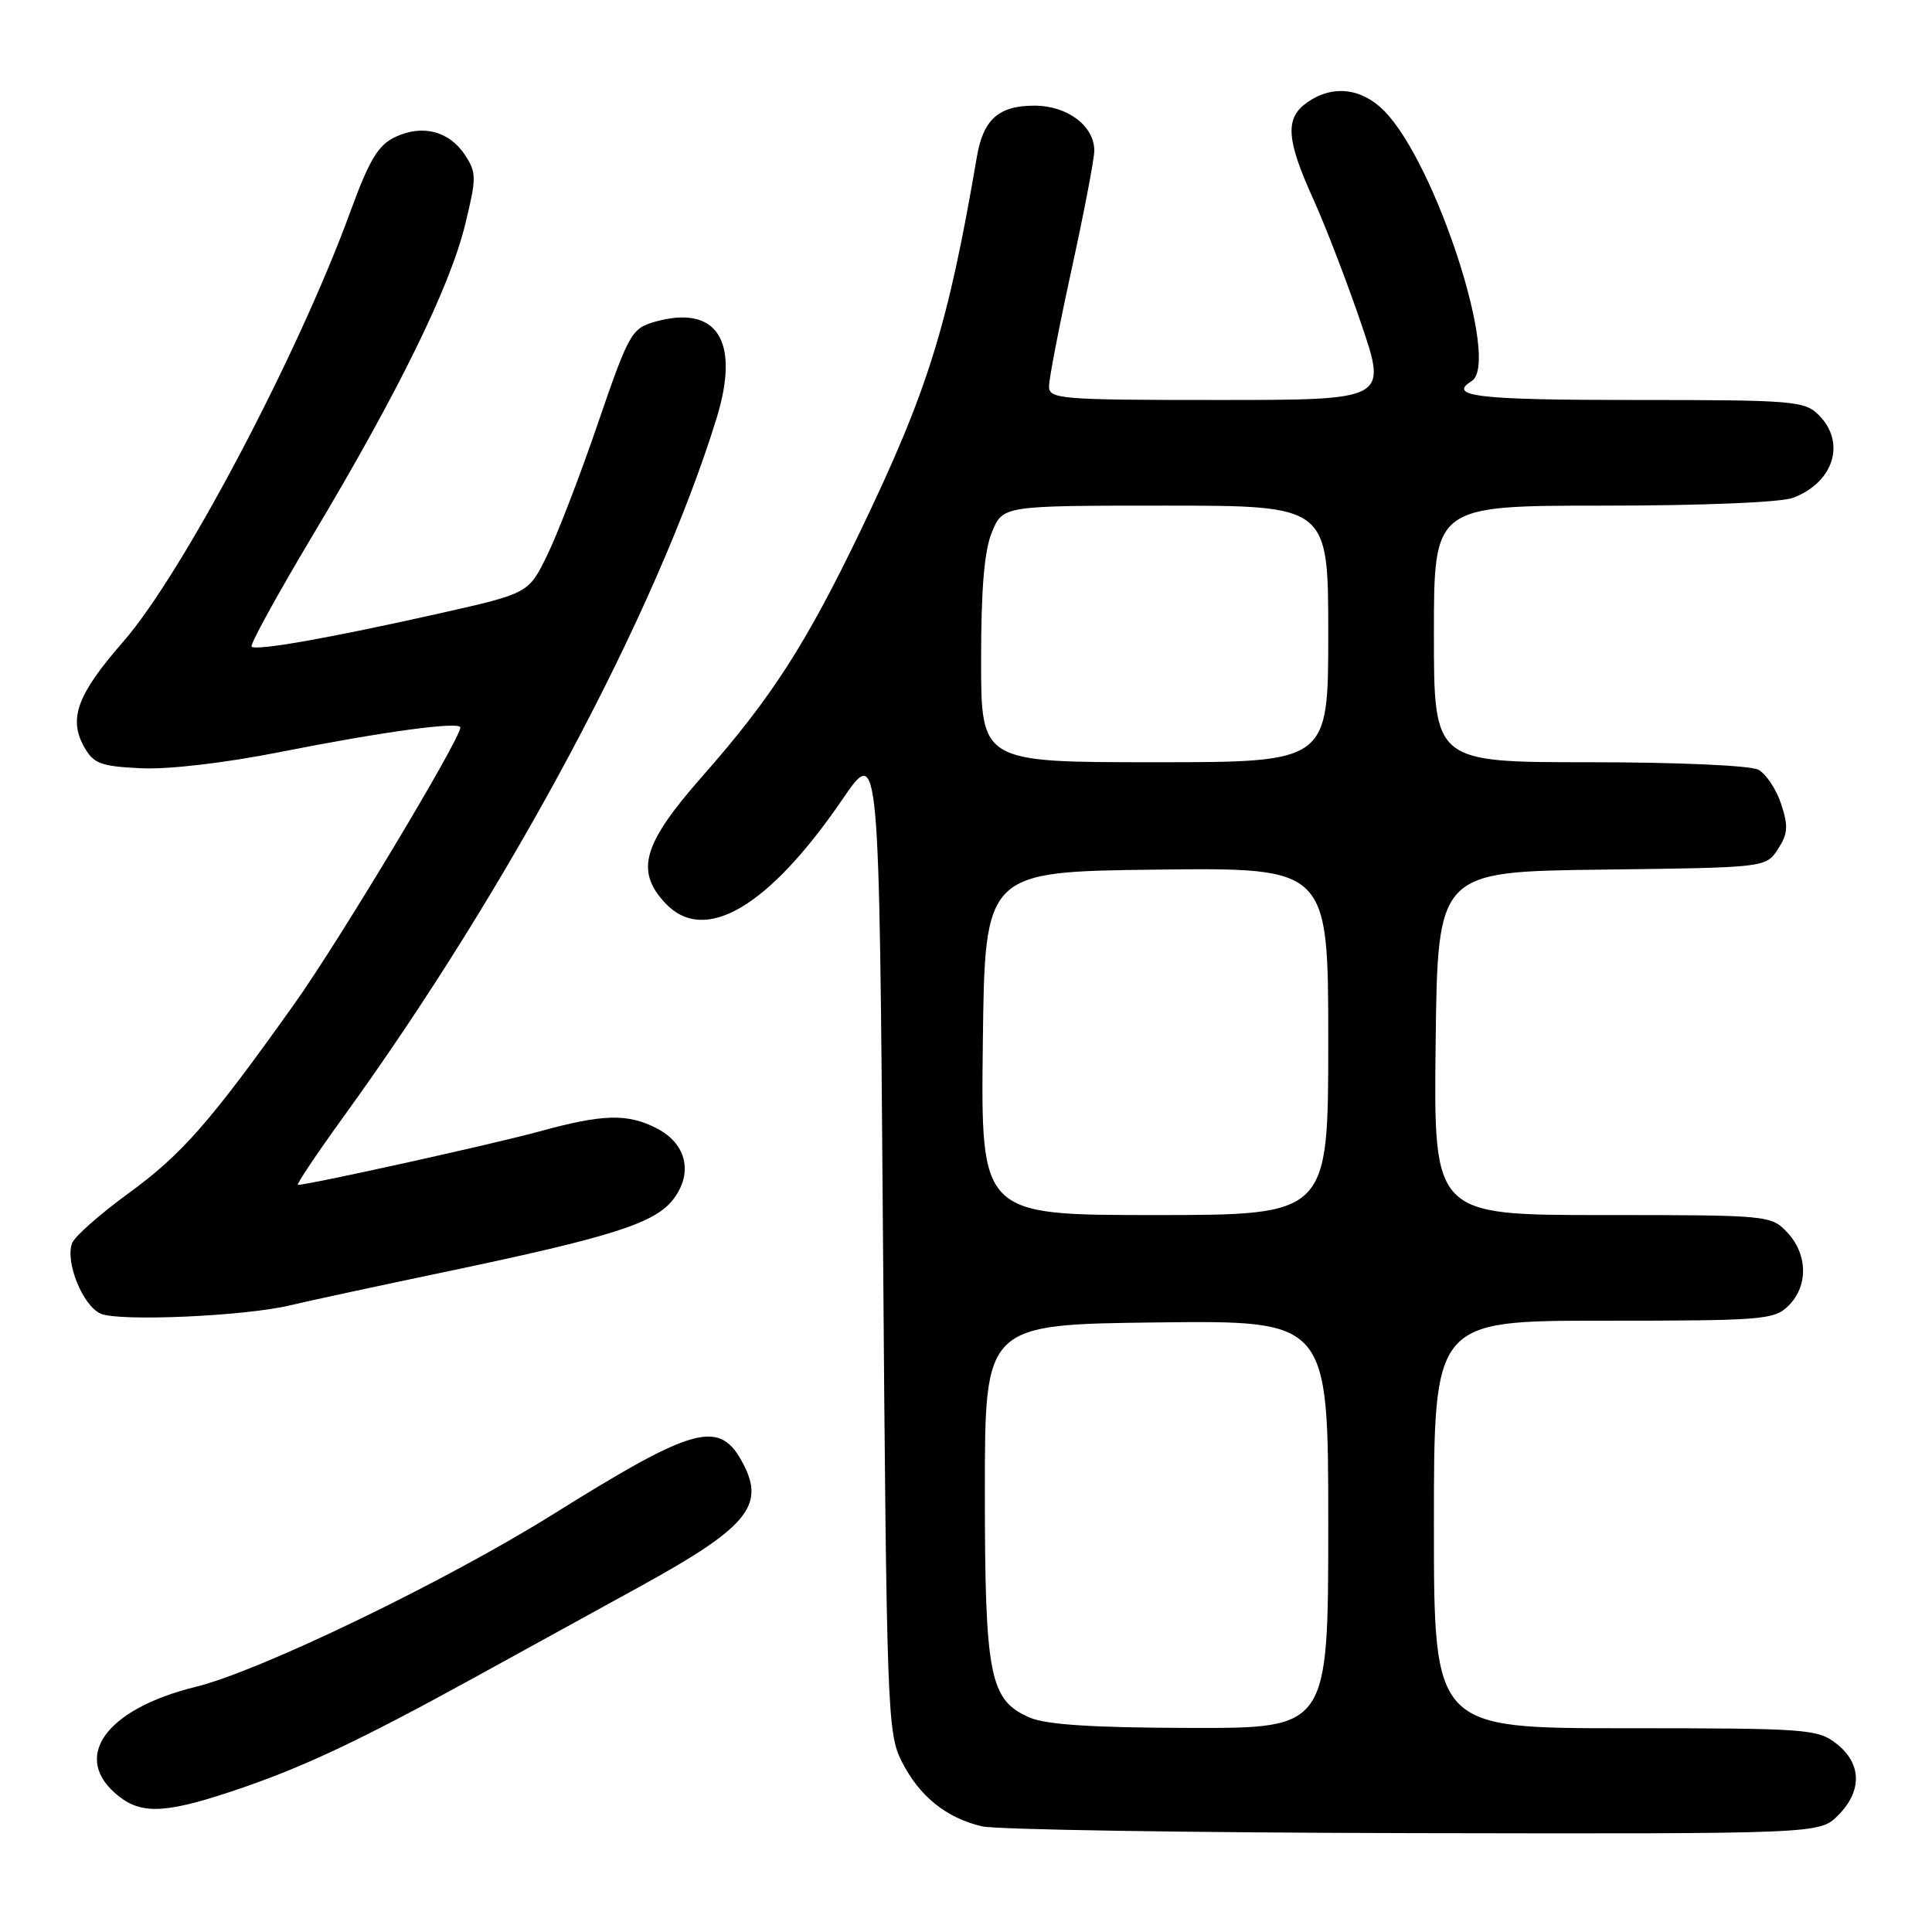 <?xml version="1.0" encoding="UTF-8" standalone="no"?>
<!DOCTYPE svg PUBLIC "-//W3C//DTD SVG 1.1//EN" "http://www.w3.org/Graphics/SVG/1.1/DTD/svg11.dtd" >
<svg xmlns="http://www.w3.org/2000/svg" xmlns:xlink="http://www.w3.org/1999/xlink" version="1.1" viewBox="0 0 256 256">
 <g >
 <path fill="currentColor"
d=" M 243.55 240.55 C 246.77 237.32 246.70 233.70 243.37 231.07 C 240.86 229.10 239.51 229.00 215.37 229.00 C 190.00 229.00 190.00 229.00 190.00 202.00 C 190.00 175.00 190.00 175.00 212.50 175.00 C 233.67 175.00 235.12 174.88 237.00 173.00 C 239.62 170.38 239.54 166.21 236.83 163.31 C 234.68 161.03 234.37 161.00 212.31 161.00 C 189.96 161.00 189.96 161.00 190.23 138.25 C 190.50 115.50 190.50 115.50 212.24 115.23 C 233.98 114.96 233.98 114.96 235.58 112.52 C 236.91 110.49 236.98 109.48 236.01 106.53 C 235.37 104.58 234.01 102.54 232.99 101.99 C 231.93 101.43 222.26 101.00 210.57 101.00 C 190.00 101.00 190.00 101.00 190.00 84.00 C 190.00 67.00 190.00 67.00 212.43 67.00 C 225.54 67.00 236.01 66.57 237.60 65.96 C 242.99 63.91 244.63 58.63 241.00 55.00 C 239.12 53.12 237.67 53.00 216.50 53.00 C 195.85 53.00 191.73 52.52 195.00 50.50 C 198.86 48.11 190.23 21.51 183.37 14.65 C 180.37 11.64 176.54 11.23 173.22 13.56 C 170.25 15.64 170.42 18.45 173.99 26.32 C 175.63 29.94 178.51 37.43 180.39 42.96 C 183.80 53.00 183.80 53.00 161.40 53.00 C 140.47 53.00 139.00 52.88 139.00 51.19 C 139.00 50.20 140.35 43.21 142.00 35.66 C 143.65 28.11 145.00 21.05 145.00 19.97 C 145.00 16.68 141.44 14.00 137.07 14.00 C 132.33 14.00 130.29 15.81 129.44 20.78 C 125.61 43.24 122.94 51.80 113.96 70.46 C 106.78 85.38 102.19 92.51 93.10 102.82 C 85.17 111.82 84.13 115.38 88.17 119.69 C 93.36 125.21 101.85 120.22 111.64 105.90 C 116.50 98.78 116.50 98.78 117.00 164.14 C 117.48 226.99 117.58 229.65 119.50 233.44 C 121.83 238.02 125.37 240.88 130.12 242.00 C 131.98 242.44 157.71 242.84 187.30 242.90 C 241.09 243.00 241.09 243.00 243.55 240.55 Z  M 32.31 236.82 C 40.69 233.92 48.18 230.36 63.00 222.21 C 69.88 218.43 79.75 213.00 84.95 210.14 C 98.90 202.47 101.37 199.55 98.53 194.06 C 95.39 187.99 92.23 188.82 73.17 200.72 C 58.92 209.61 34.42 221.44 25.92 223.52 C 13.89 226.47 9.33 232.97 15.75 238.02 C 18.93 240.52 22.28 240.28 32.31 236.82 Z  M 38.50 172.95 C 40.70 172.42 49.92 170.43 59.00 168.53 C 81.27 163.86 86.86 162.07 89.28 158.83 C 91.86 155.36 90.94 151.54 87.04 149.52 C 83.17 147.52 79.90 147.60 71.48 149.92 C 65.52 151.56 40.94 157.00 39.48 157.00 C 39.21 157.00 41.97 152.88 45.61 147.85 C 67.58 117.48 87.04 81.04 94.94 55.45 C 98.13 45.13 95.00 40.28 86.69 42.66 C 83.70 43.52 83.28 44.27 79.25 56.03 C 76.91 62.89 73.87 70.78 72.51 73.56 C 70.04 78.62 70.04 78.62 58.27 81.27 C 43.76 84.53 33.94 86.27 33.34 85.68 C 33.10 85.43 36.76 78.76 41.48 70.86 C 52.78 51.96 59.61 38.04 61.63 29.78 C 63.15 23.54 63.15 22.88 61.62 20.55 C 59.54 17.36 55.94 16.44 52.34 18.17 C 50.10 19.24 48.92 21.21 46.44 28.00 C 39.54 46.94 24.21 75.98 16.35 85.00 C 10.25 91.98 9.05 95.21 11.13 98.93 C 12.39 101.19 13.31 101.54 18.69 101.80 C 22.33 101.97 29.80 101.10 37.15 99.64 C 50.72 96.95 61.00 95.55 61.00 96.40 C 61.00 97.93 44.90 124.74 39.02 133.00 C 27.84 148.71 24.15 152.92 17.00 158.14 C 13.24 160.88 9.89 163.84 9.56 164.71 C 8.60 167.20 10.97 173.04 13.35 174.07 C 15.81 175.14 32.54 174.40 38.50 172.95 Z  M 136.42 227.58 C 131.12 225.27 130.50 222.14 130.50 197.50 C 130.50 175.50 130.50 175.50 153.25 175.23 C 176.00 174.96 176.00 174.96 176.00 201.98 C 176.00 229.00 176.00 229.00 157.75 228.96 C 144.77 228.93 138.61 228.53 136.42 227.58 Z  M 130.23 138.25 C 130.50 115.50 130.50 115.50 153.25 115.23 C 176.00 114.96 176.00 114.96 176.00 137.98 C 176.00 161.00 176.00 161.00 152.98 161.00 C 129.96 161.00 129.96 161.00 130.23 138.25 Z  M 130.00 87.47 C 130.00 77.91 130.43 72.92 131.45 70.47 C 132.90 67.00 132.90 67.00 154.45 67.00 C 176.00 67.00 176.00 67.00 176.00 84.00 C 176.00 101.00 176.00 101.00 153.00 101.00 C 130.00 101.00 130.00 101.00 130.00 87.47 Z "/>
</g>
</svg>